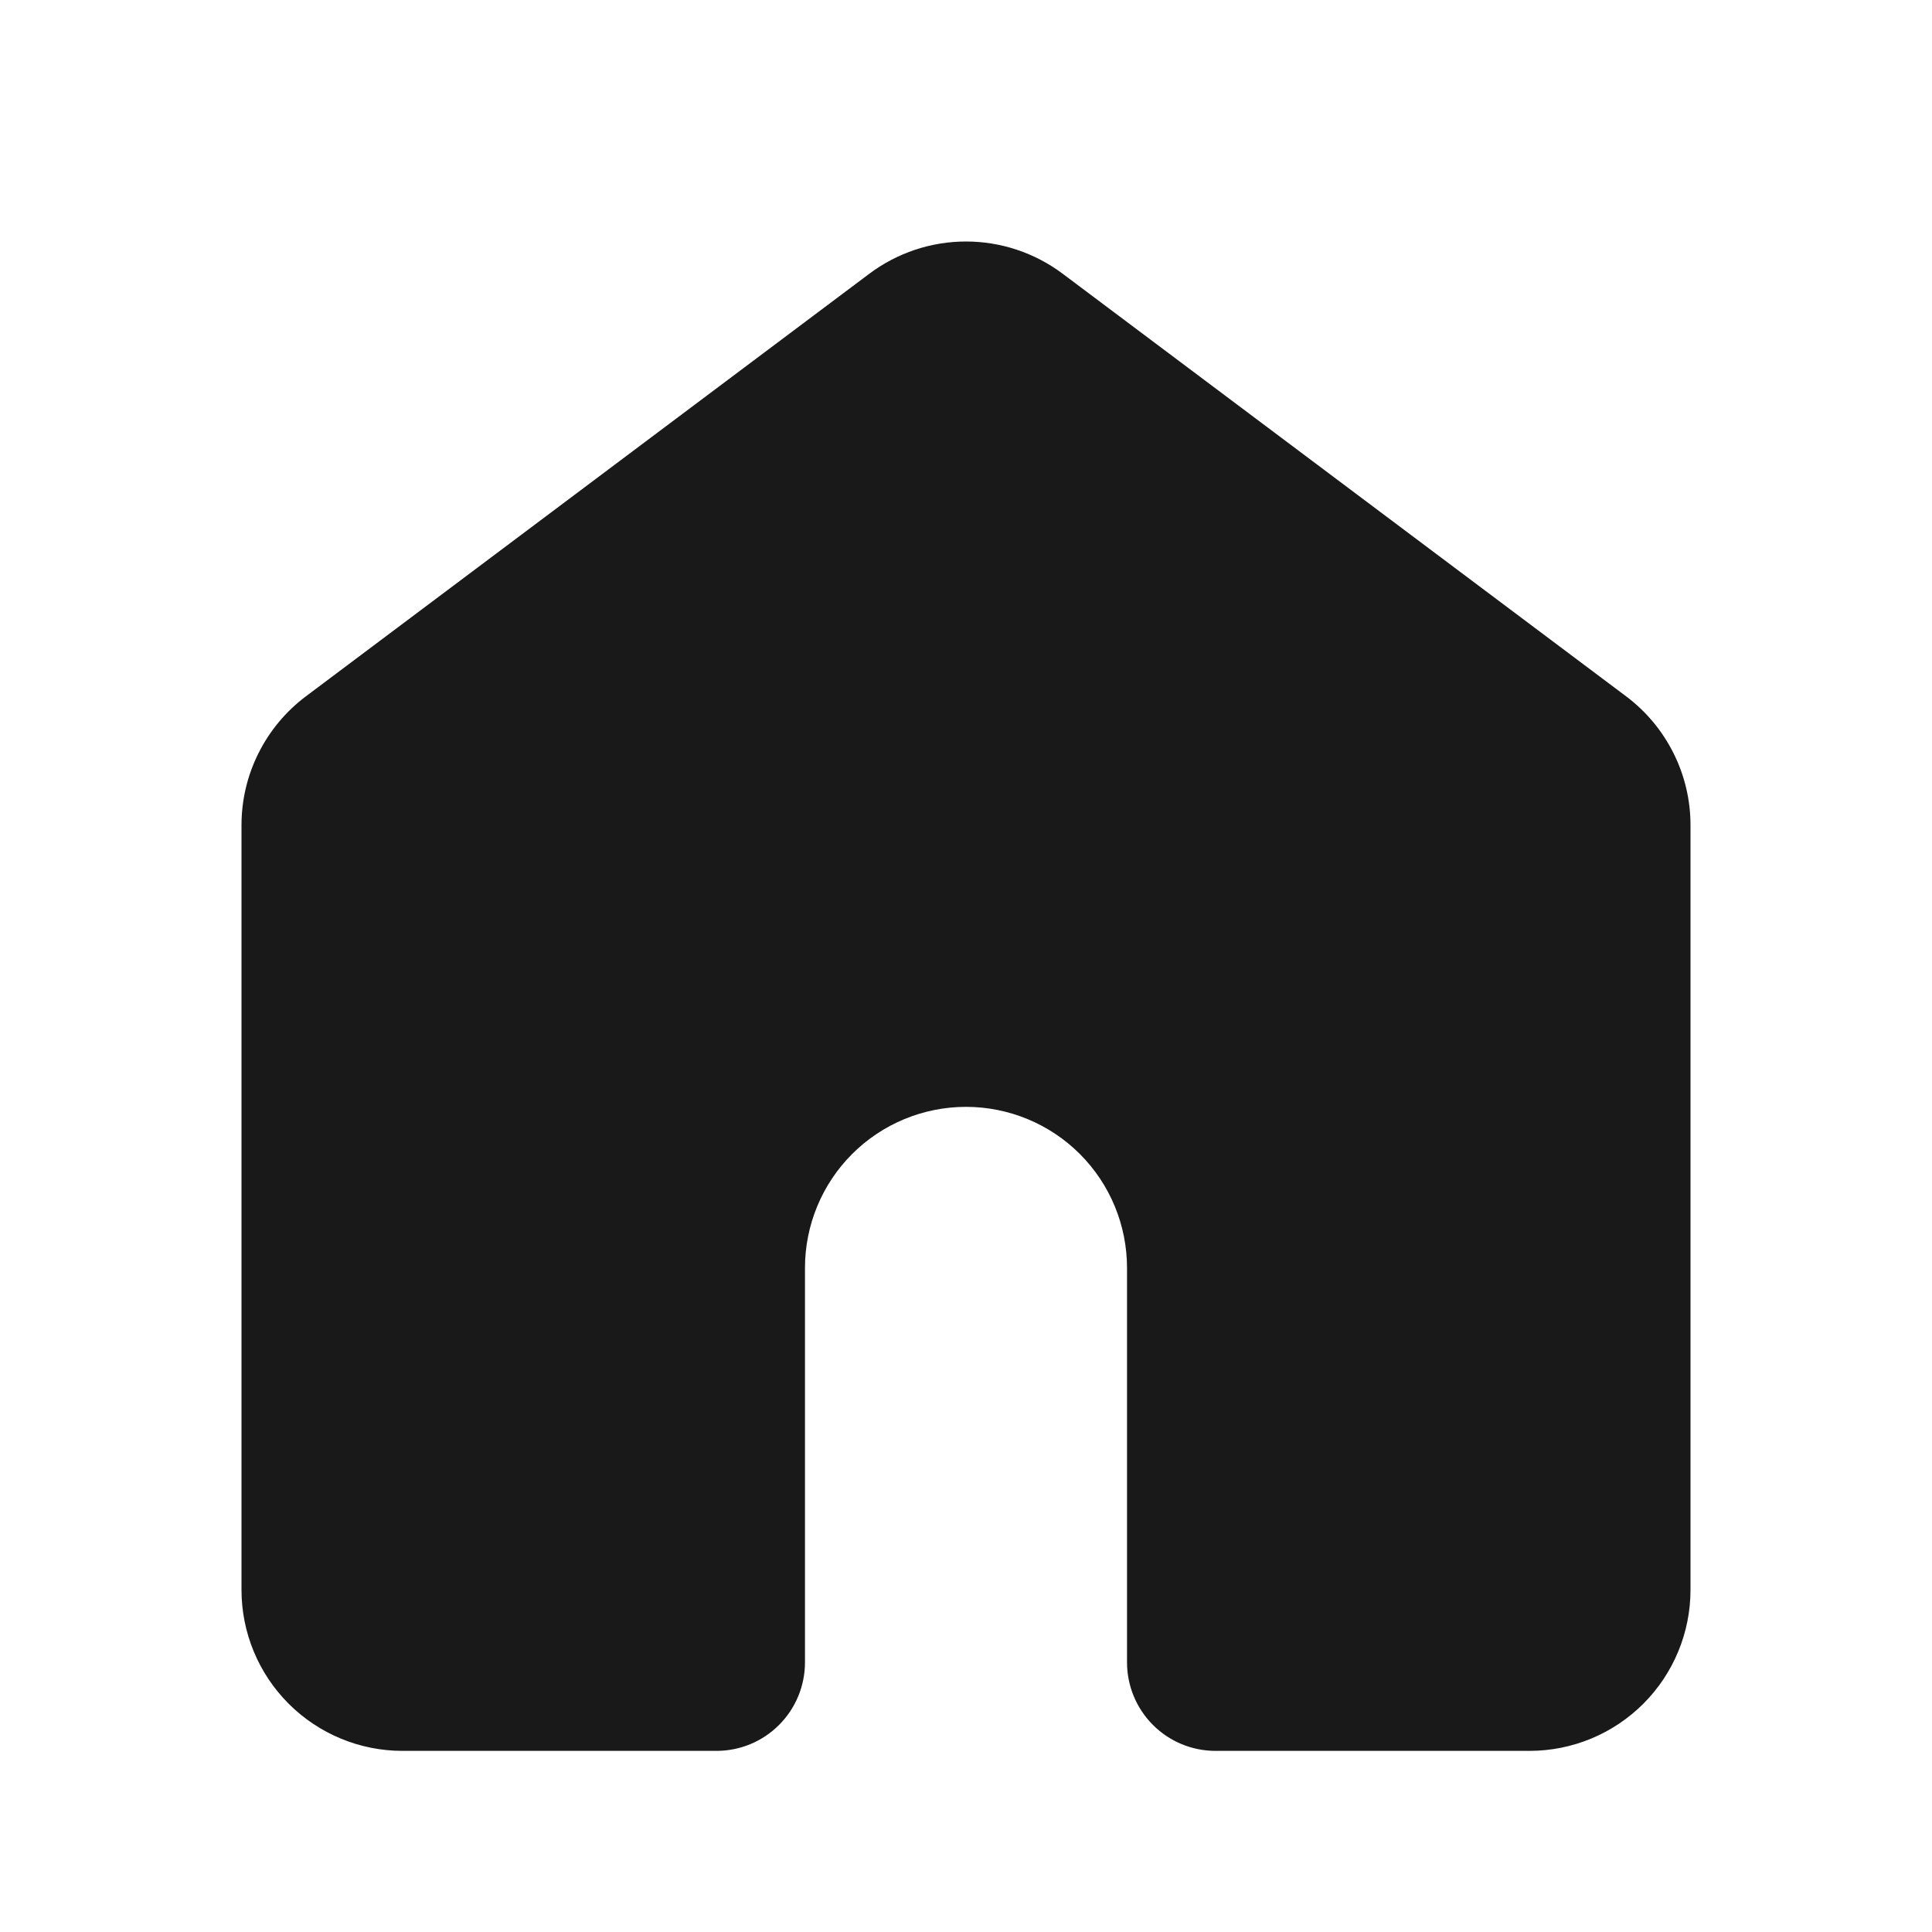 <svg width="32" height="32" viewBox="0 0 32 32" fill="none" xmlns="http://www.w3.org/2000/svg">
<g clip-path="url(#clip0_0_447)">
<path d="M17.6 4.533C17.138 4.187 16.577 4 16 4C15.423 4 14.862 4.187 14.4 4.533L5.067 11.533C4.735 11.782 4.467 12.104 4.282 12.474C4.096 12.844 4 13.253 4 13.667V26.333C4 27.041 4.281 27.719 4.781 28.219C5.281 28.719 5.959 29 6.667 29H11.867C12.256 29 12.629 28.846 12.904 28.57C13.179 28.295 13.333 27.922 13.333 27.533V21C13.333 20.293 13.614 19.614 14.114 19.114C14.614 18.614 15.293 18.333 16 18.333C16.707 18.333 17.386 18.614 17.886 19.114C18.386 19.614 18.667 20.293 18.667 21V27.533C18.667 27.922 18.821 28.295 19.096 28.57C19.371 28.846 19.744 29 20.133 29H25.333C26.041 29 26.719 28.719 27.219 28.219C27.719 27.719 28 27.041 28 26.333V13.667C28 13.253 27.904 12.844 27.718 12.474C27.533 12.104 27.265 11.782 26.933 11.533L17.6 4.533Z" fill="#191919"/>
</g>
<defs>
<clipPath id="clip0_0_447">
<rect width="32" height="32" fill="white"/>
</clipPath>
</defs>
</svg>
